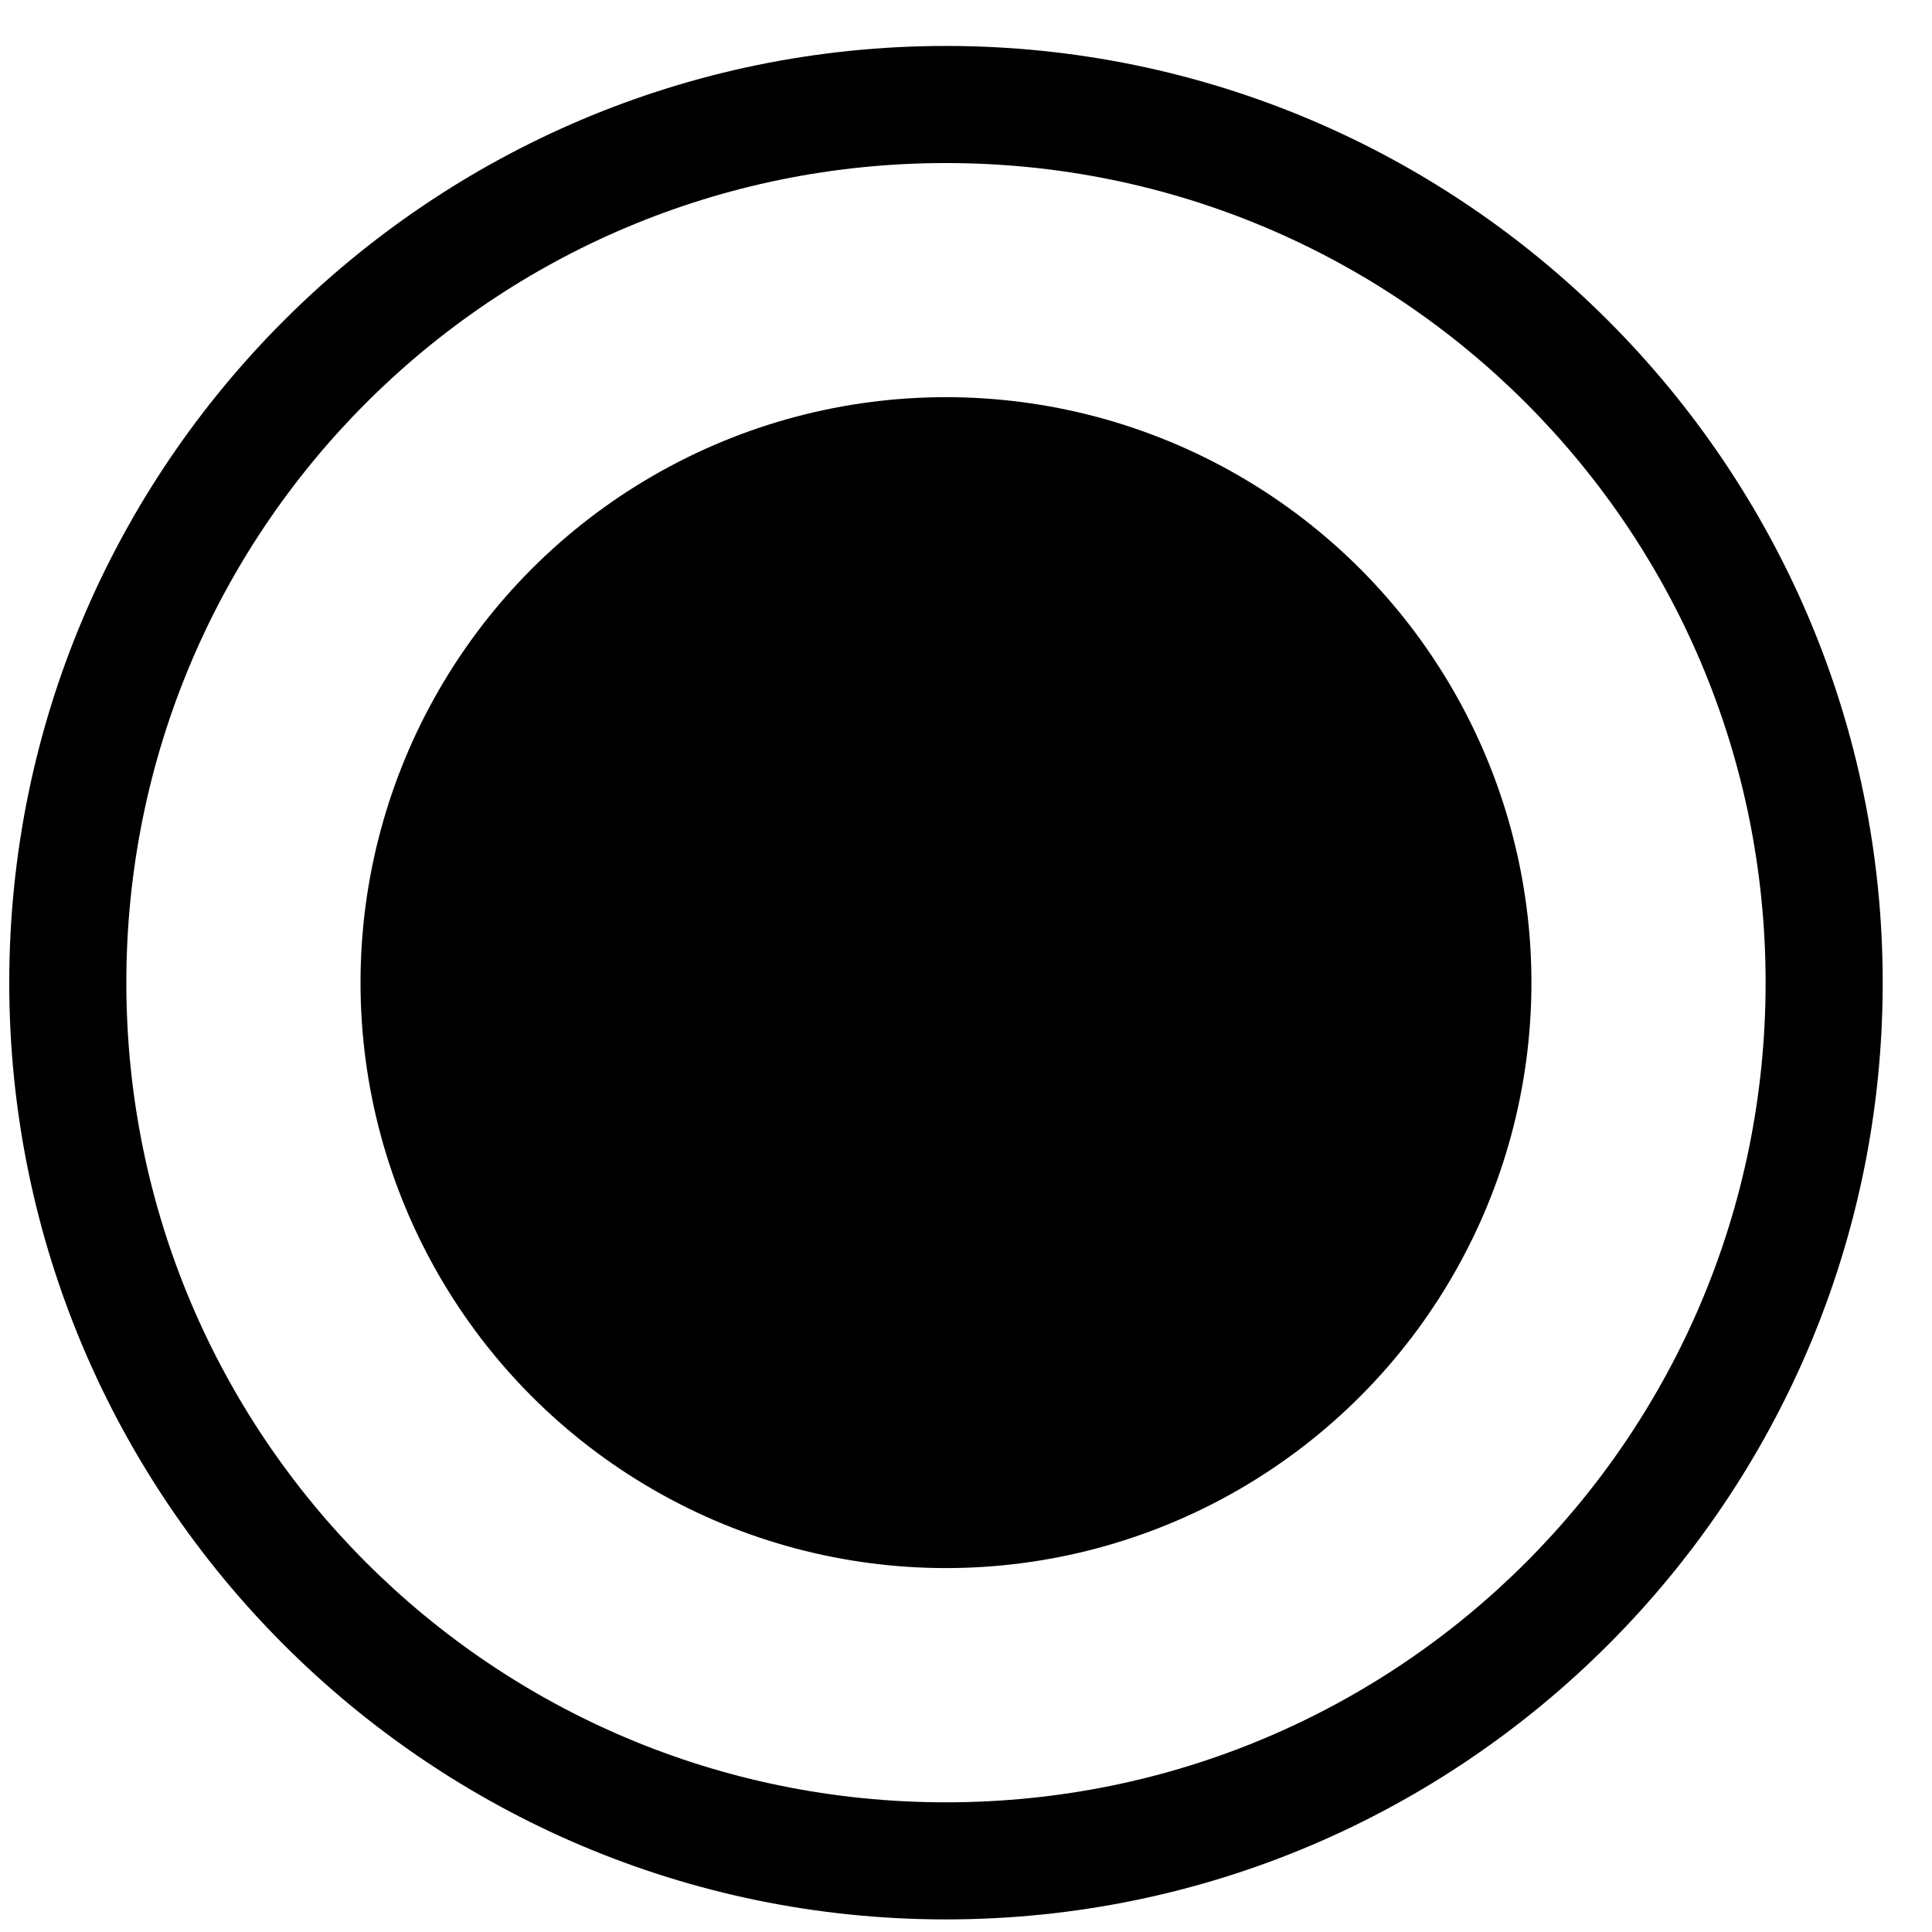 <?xml version="1.0" encoding="UTF-8" standalone="no"?>
<svg
   width="2cm"
   height="2cm"
   viewBox="239 34 33 32"
   version="1.1"
   id="svg309"
   sodipodi:docname="End.svg"
   inkscape:version="1.1.1 (3bf5ae0d25, 2021-09-20)"
   xmlns:inkscape="http://www.inkscape.org/namespaces/inkscape"
   xmlns:sodipodi="http://sodipodi.sourceforge.net/DTD/sodipodi-0.dtd"
   xmlns="http://www.w3.org/2000/svg"
   xmlns:svg="http://www.w3.org/2000/svg">
  <defs
     id="defs313" />
  <sodipodi:namedview
     id="namedview311"
     pagecolor="#ffffff"
     bordercolor="#666666"
     borderopacity="1.0"
     inkscape:pageshadow="2"
     inkscape:pageopacity="0.0"
     inkscape:pagecheckerboard="0"
     inkscape:document-units="cm"
     showgrid="false"
     inkscape:zoom="11.138958"
     inkscape:cx="37.795276"
     inkscape:cy="37.795276"
     inkscape:window-width="1827"
     inkscape:window-height="1046"
     inkscape:window-x="-11"
     inkscape:window-y="-11"
     inkscape:window-maximized="1"
     inkscape:current-layer="svg309" />
  <g
     id="g307">
    <path
       style="color:#000000;fill:#000000;-inkscape-stroke:none"
       d="m 255.158,34.285 c -8.825,0 -16,7.175 -16,16 0,8.825 7.175,16 16,16 8.825,0 16,-7.175 16,-16 0,-8.825 -7.175,-16 -16,-16 z m 0,2 c 7.744,0 14,6.256 14,14 0,7.744 -6.256,14 -14,14 -7.744,0 -14,-6.256 -14,-14 0,-7.744 6.256,-14 14,-14 z"
       id="path461" />
    <ellipse
       style="fill:#000000"
       cx="255.158"
       cy="50.284"
       rx="10"
       ry="10"
       id="ellipse458" />
  </g>
</svg>
